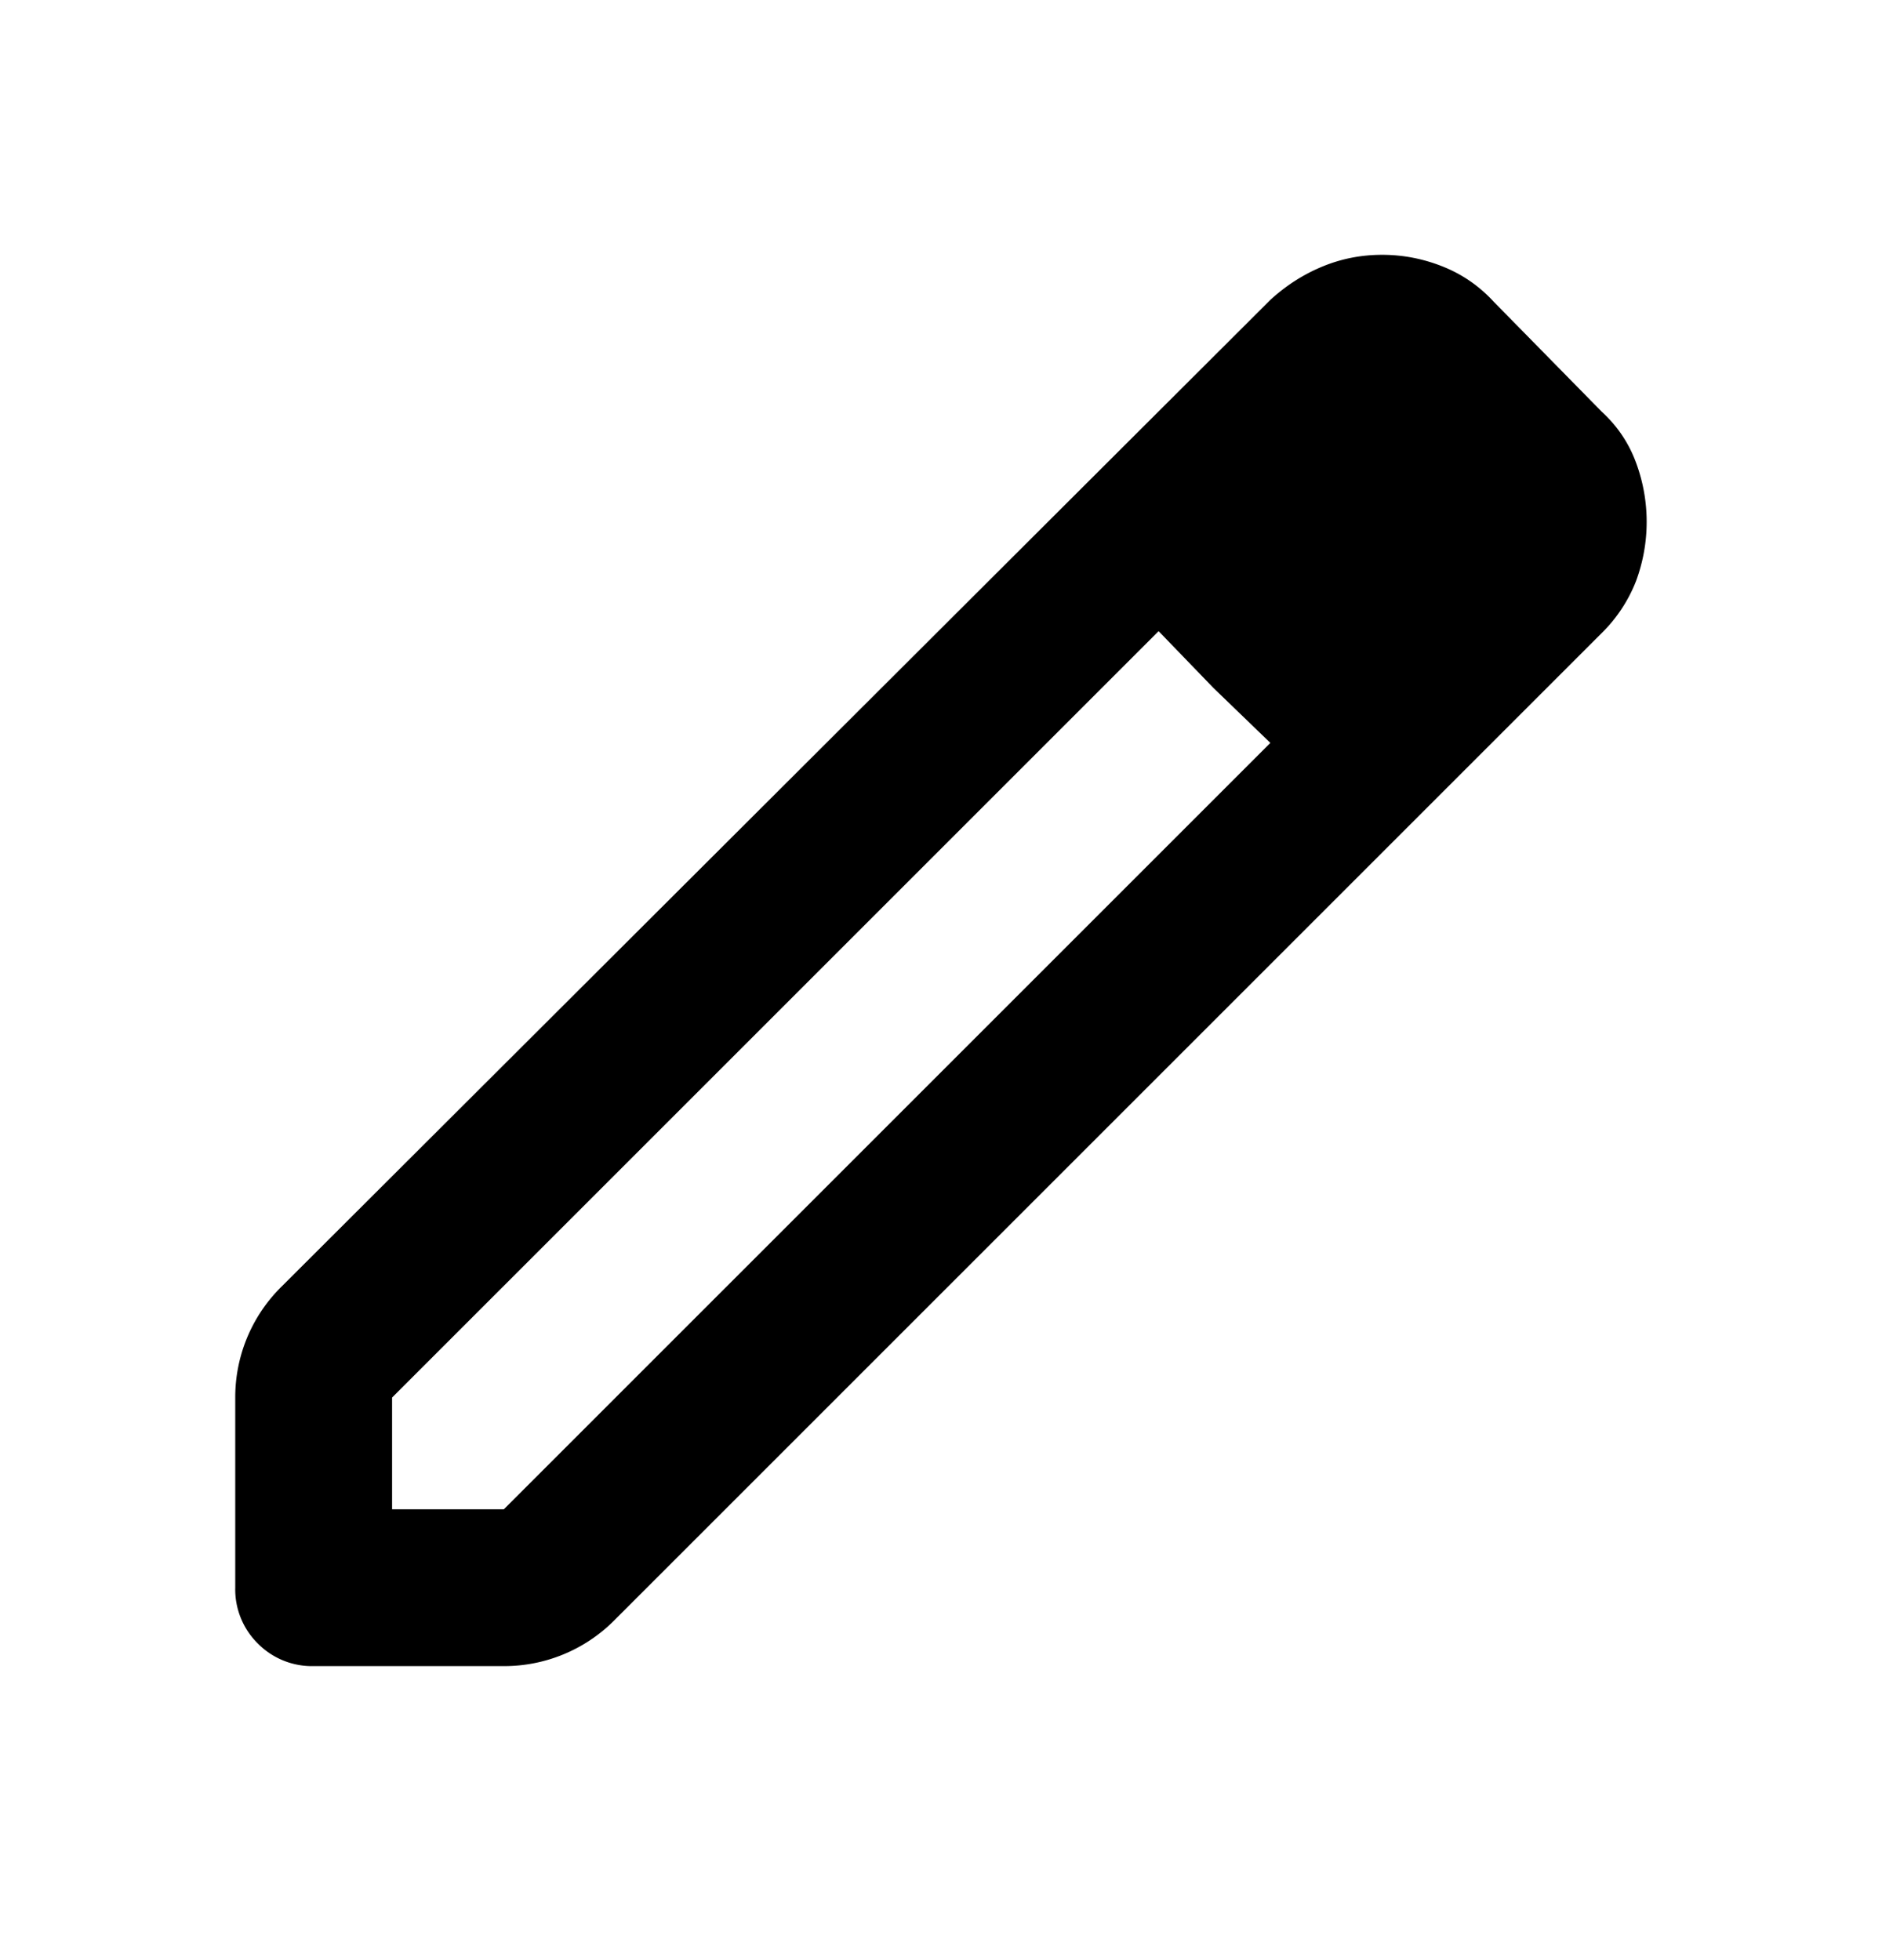 <svg xmlns="http://www.w3.org/2000/svg" width="24" height="25" fill="none" viewBox="0 0 24 25"><path fill="currentColor" d="M5 19.25h1.425L16.2 9.475 14.775 8.05 5 17.825zm-1 2a.97.97 0 0 1-.712-.288A.97.97 0 0 1 3 20.25v-2.425a1.98 1.98 0 0 1 .575-1.4L16.2 3.825q.3-.275.663-.425.362-.15.762-.15t.775.15.65.45l1.375 1.4q.3.275.438.65a2.17 2.17 0 0 1 0 1.512 1.9 1.9 0 0 1-.438.663l-12.6 12.6a1.98 1.98 0 0 1-1.4.575zM15.475 8.775l-.7-.725L16.2 9.475z"/></svg>